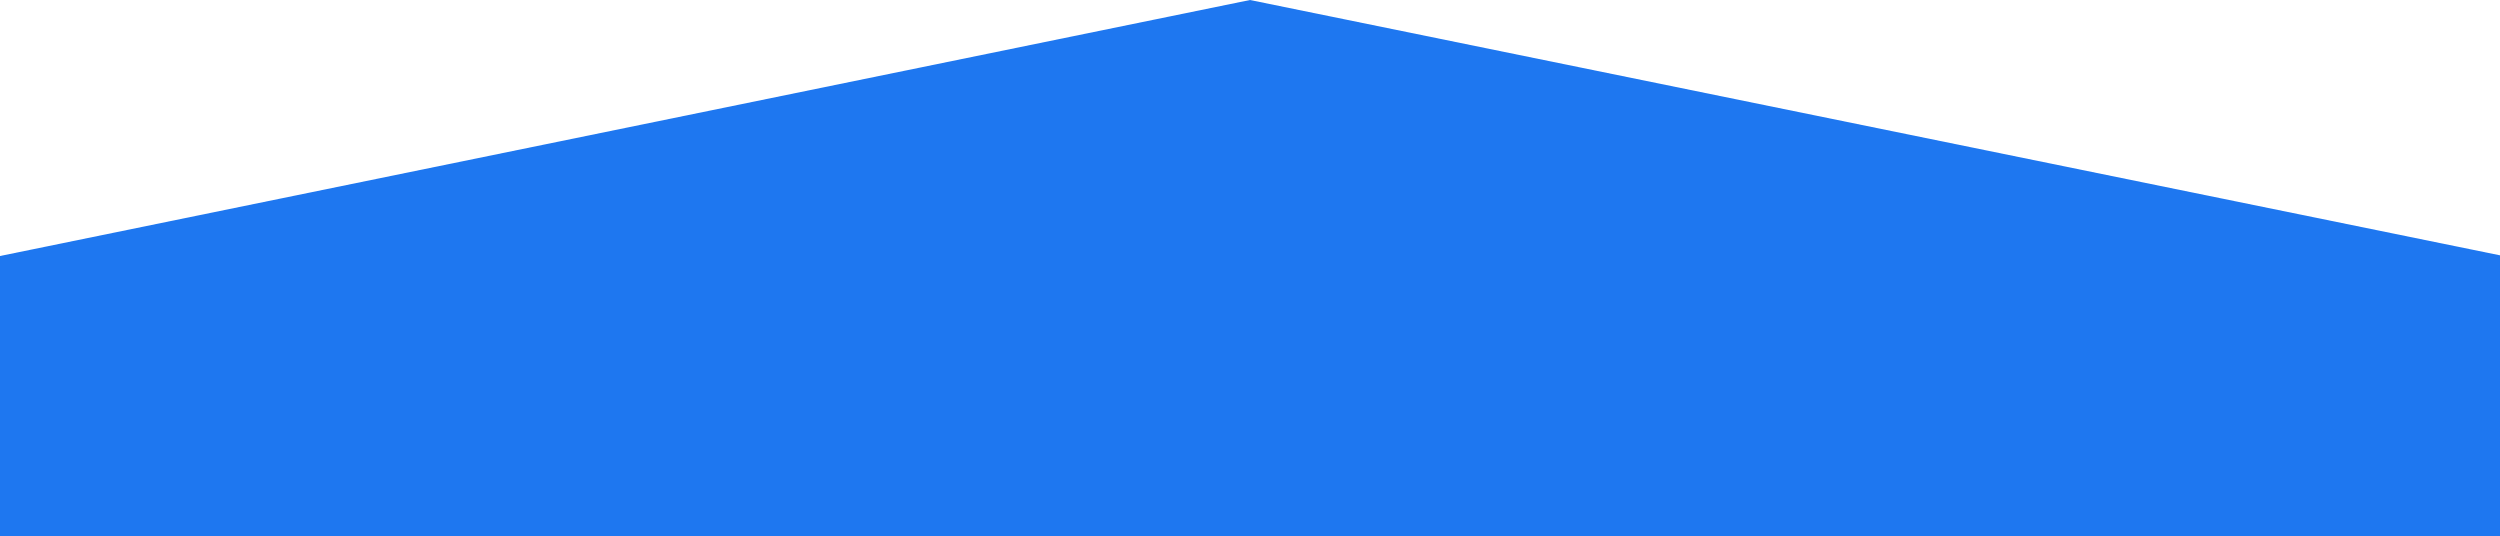 <svg width="1440" height="309" viewBox="0 0 1440 309" fill="none" xmlns="http://www.w3.org/2000/svg">
<path d="M720 0L0 147.46V309H720V0Z" fill="#1E77F0"/>
<path d="M720 0L1440 147.072V309H720V0Z" fill="#1E77F0"/>
</svg>
